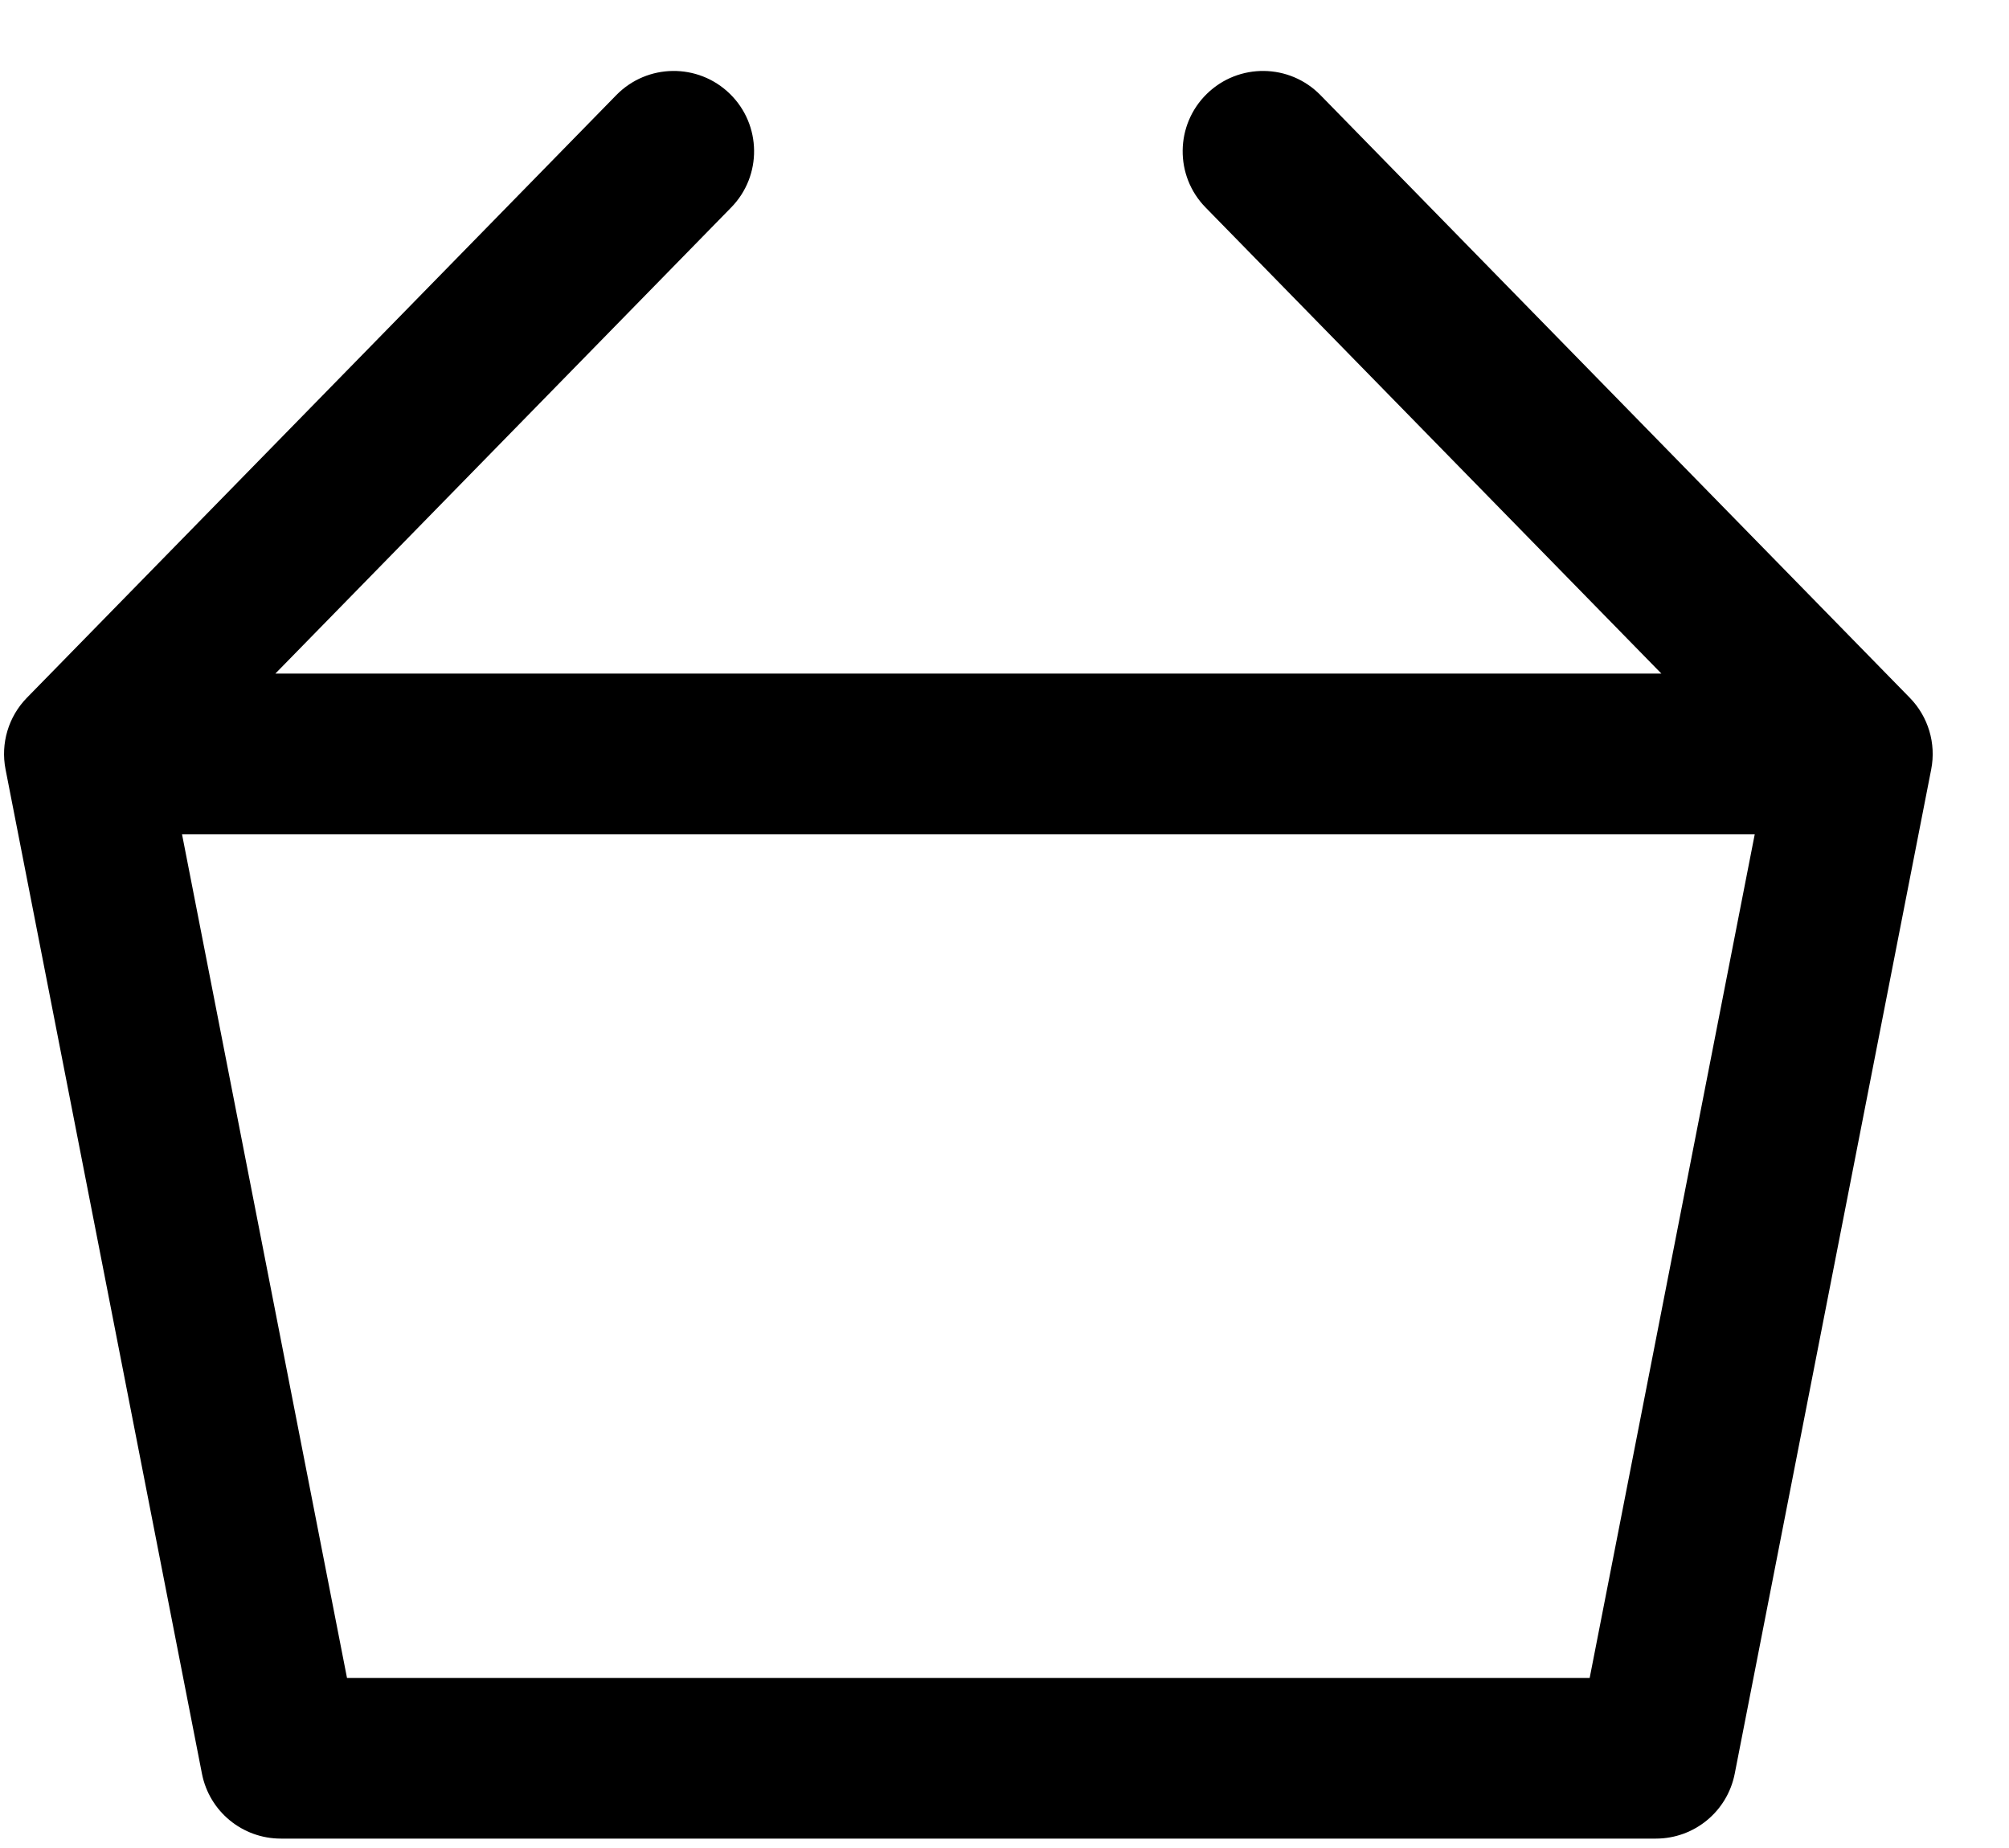 <svg width="25" height="23" viewBox="0 0 25 23" xmlns="http://www.w3.org/2000/svg">
<path fill-rule="evenodd" clip-rule="evenodd" d="M9.083 1.168C9.478 1.554 9.485 2.188 9.099 2.582L3.427 8.383H20.674L15.002 2.582C14.616 2.188 14.623 1.554 15.018 1.168C15.413 0.782 16.046 0.789 16.432 1.184L23.765 8.684C23.995 8.919 24.095 9.252 24.032 9.575L21.587 22.075C21.495 22.545 21.084 22.883 20.606 22.883H3.495C3.016 22.883 2.605 22.545 2.513 22.075L0.069 9.575C0.006 9.252 0.105 8.919 0.335 8.684L7.669 1.184C8.055 0.789 8.688 0.782 9.083 1.168ZM21.836 10.383H2.265L4.318 20.883H19.782L21.836 10.383Z"/>
</svg>
